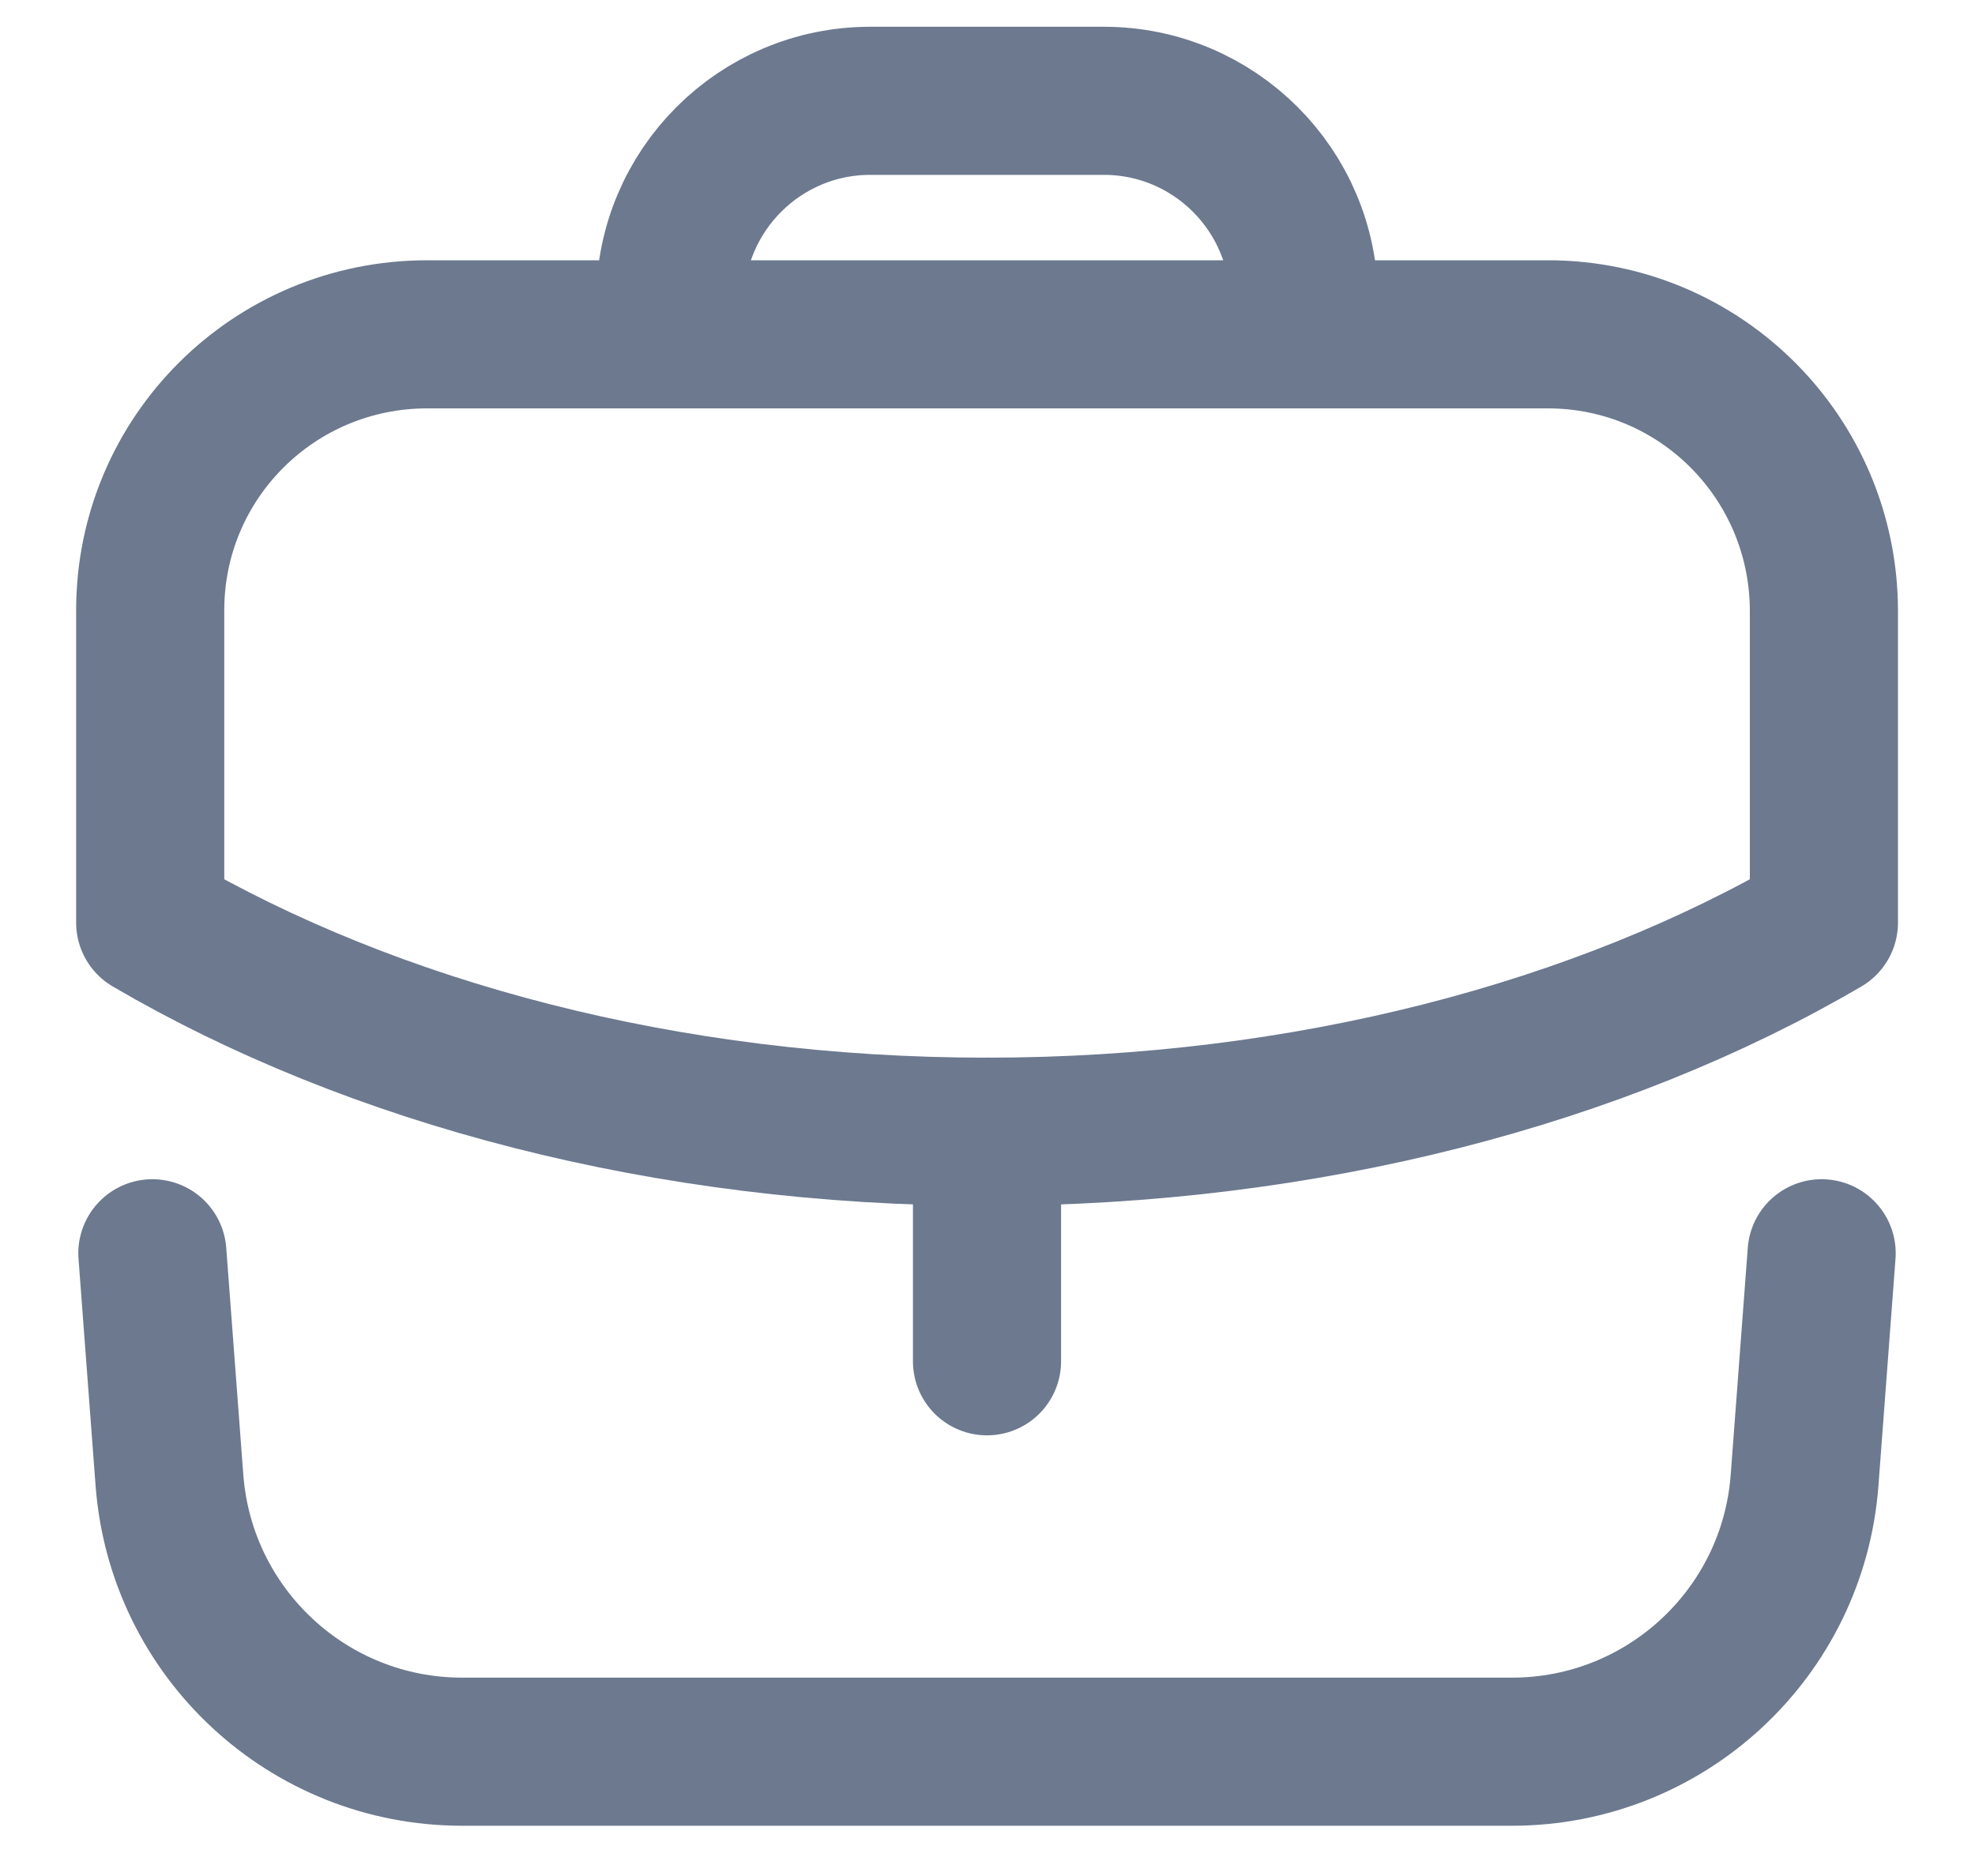 <svg width="20" height="19" viewBox="0 0 20 19" fill="none" xmlns="http://www.w3.org/2000/svg">
<path d="M9.995 13.787V11.461" stroke="#6C798F" stroke-width="1.5" stroke-linecap="round" stroke-linejoin="round"/>
<path fill-rule="evenodd" clip-rule="evenodd" d="M15.674 3.386C17.223 3.386 18.47 4.642 18.47 6.191V9.344C16.215 10.664 13.236 11.462 9.991 11.462C6.746 11.462 3.776 10.664 1.521 9.344V6.182C1.521 4.633 2.776 3.386 4.326 3.386H15.674Z" stroke="#6C798F" stroke-width="1.5" stroke-linecap="round" stroke-linejoin="round"/>
<path d="M13.204 3.382V3.046C13.204 1.928 12.296 1.021 11.178 1.021H8.813C7.695 1.021 6.787 1.928 6.787 3.046V3.382" stroke="#6C798F" stroke-width="1.5" stroke-linecap="round" stroke-linejoin="round"/>
<path d="M1.543 12.693L1.716 14.993C1.834 16.543 3.125 17.741 4.679 17.741H15.311C16.865 17.741 18.157 16.543 18.274 14.993L18.447 12.693" stroke="#6C798F" stroke-width="1.5" stroke-linecap="round" stroke-linejoin="round"/>
</svg>
